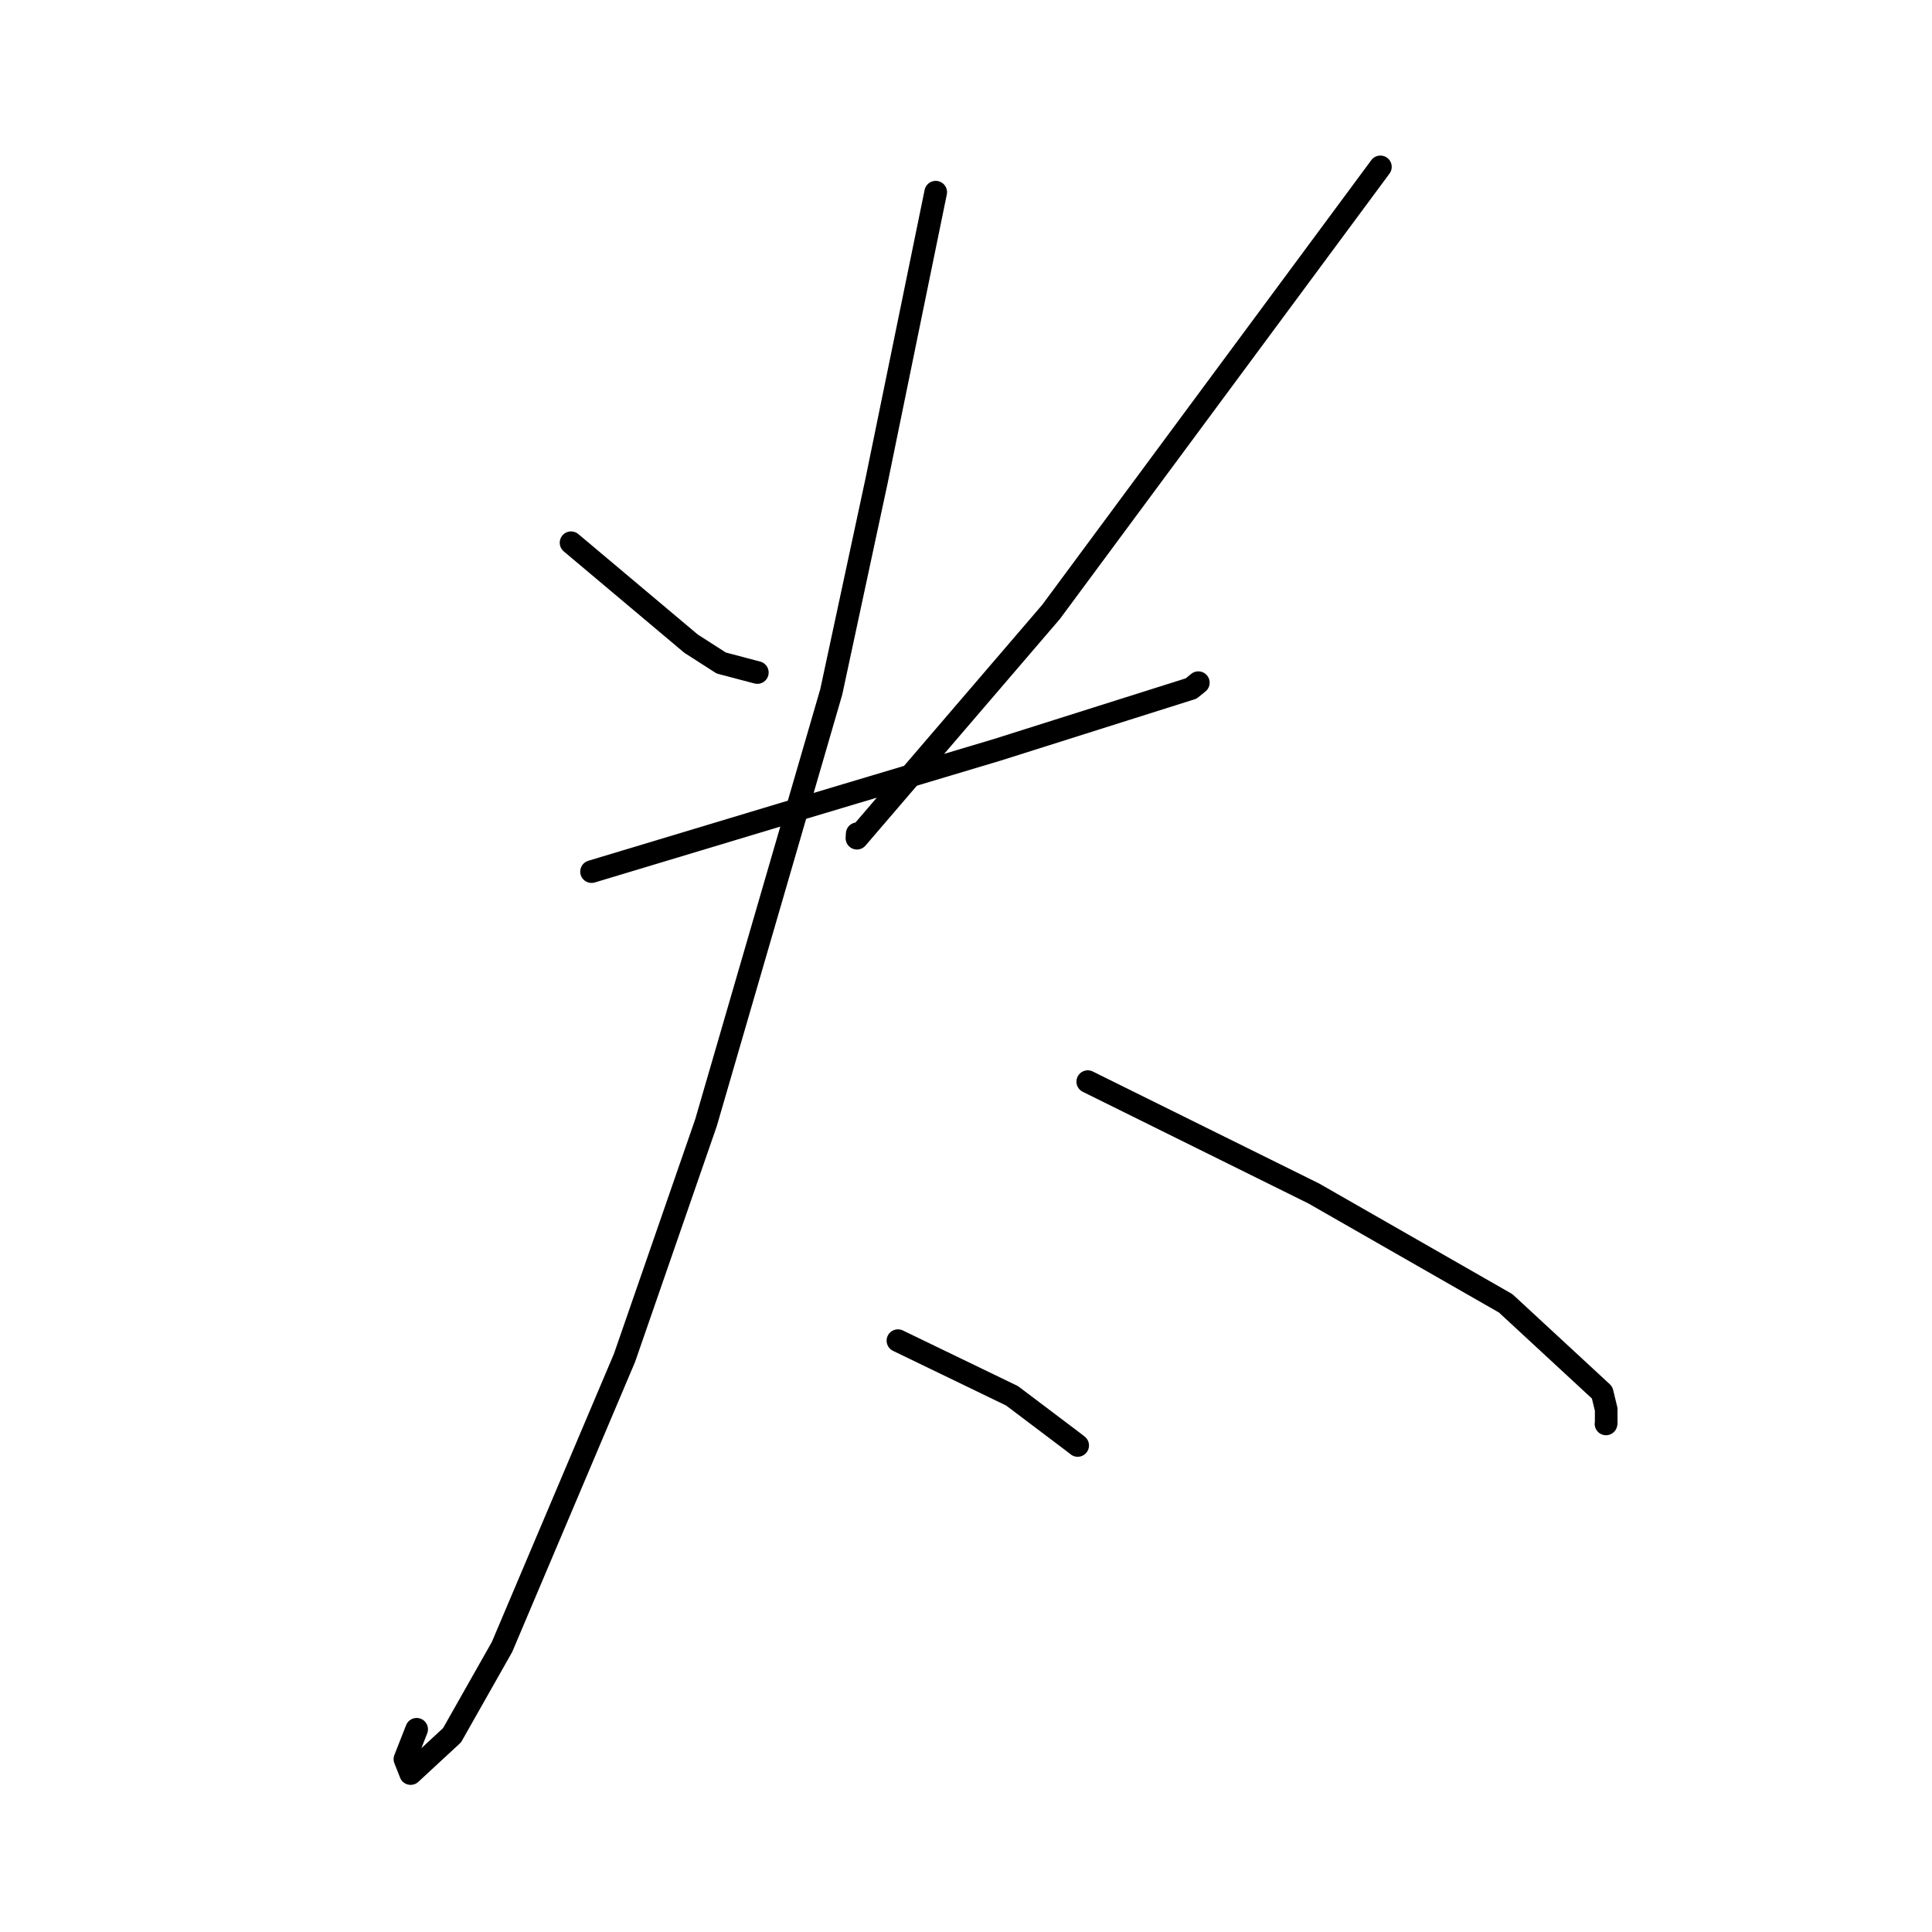 <?xml version="1.0" standalone="no"?>
    <svg width="256" height="256" xmlns="http://www.w3.org/2000/svg" version="1.1">
    <polyline stroke="black" stroke-width="3" stroke-linecap="round" fill="transparent" stroke-linejoin="round" points="75.667 71.915 83.617 78.6 91.566 85.286 95.563 87.851 99.668 88.934 100.351 89.114 " />
        <polyline stroke="black" stroke-width="3" stroke-linecap="round" fill="transparent" stroke-linejoin="round" points="182.91 22.111 161.091 51.594 139.272 81.078 113.548 111.065 113.583 110.475 " />
        <polyline stroke="black" stroke-width="3" stroke-linecap="round" fill="transparent" stroke-linejoin="round" points="78.384 115.494 92.388 111.276 106.391 107.058 132.162 99.348 145.442 95.147 157.83 91.232 158.711 90.519 158.785 90.458 " />
        <polyline stroke="black" stroke-width="3" stroke-linecap="round" fill="transparent" stroke-linejoin="round" points="123.987 25.465 120.068 44.591 116.149 63.718 110.146 91.677 93.55 148.758 82.752 179.921 66.519 218.234 59.898 229.928 54.41 235.005 53.654 233.093 55.208 229.139 " />
        <polyline stroke="black" stroke-width="3" stroke-linecap="round" fill="transparent" stroke-linejoin="round" points="144.133 143.323 159.106 150.733 174.078 158.142 199.508 172.697 212.288 184.518 212.83 186.751 212.831 188.579 212.811 188.652 212.804 188.677 " />
        <polyline stroke="black" stroke-width="3" stroke-linecap="round" fill="transparent" stroke-linejoin="round" points="118.981 177.643 126.541 181.297 134.1 184.951 142.103 190.993 142.798 191.531 " />
        </svg>